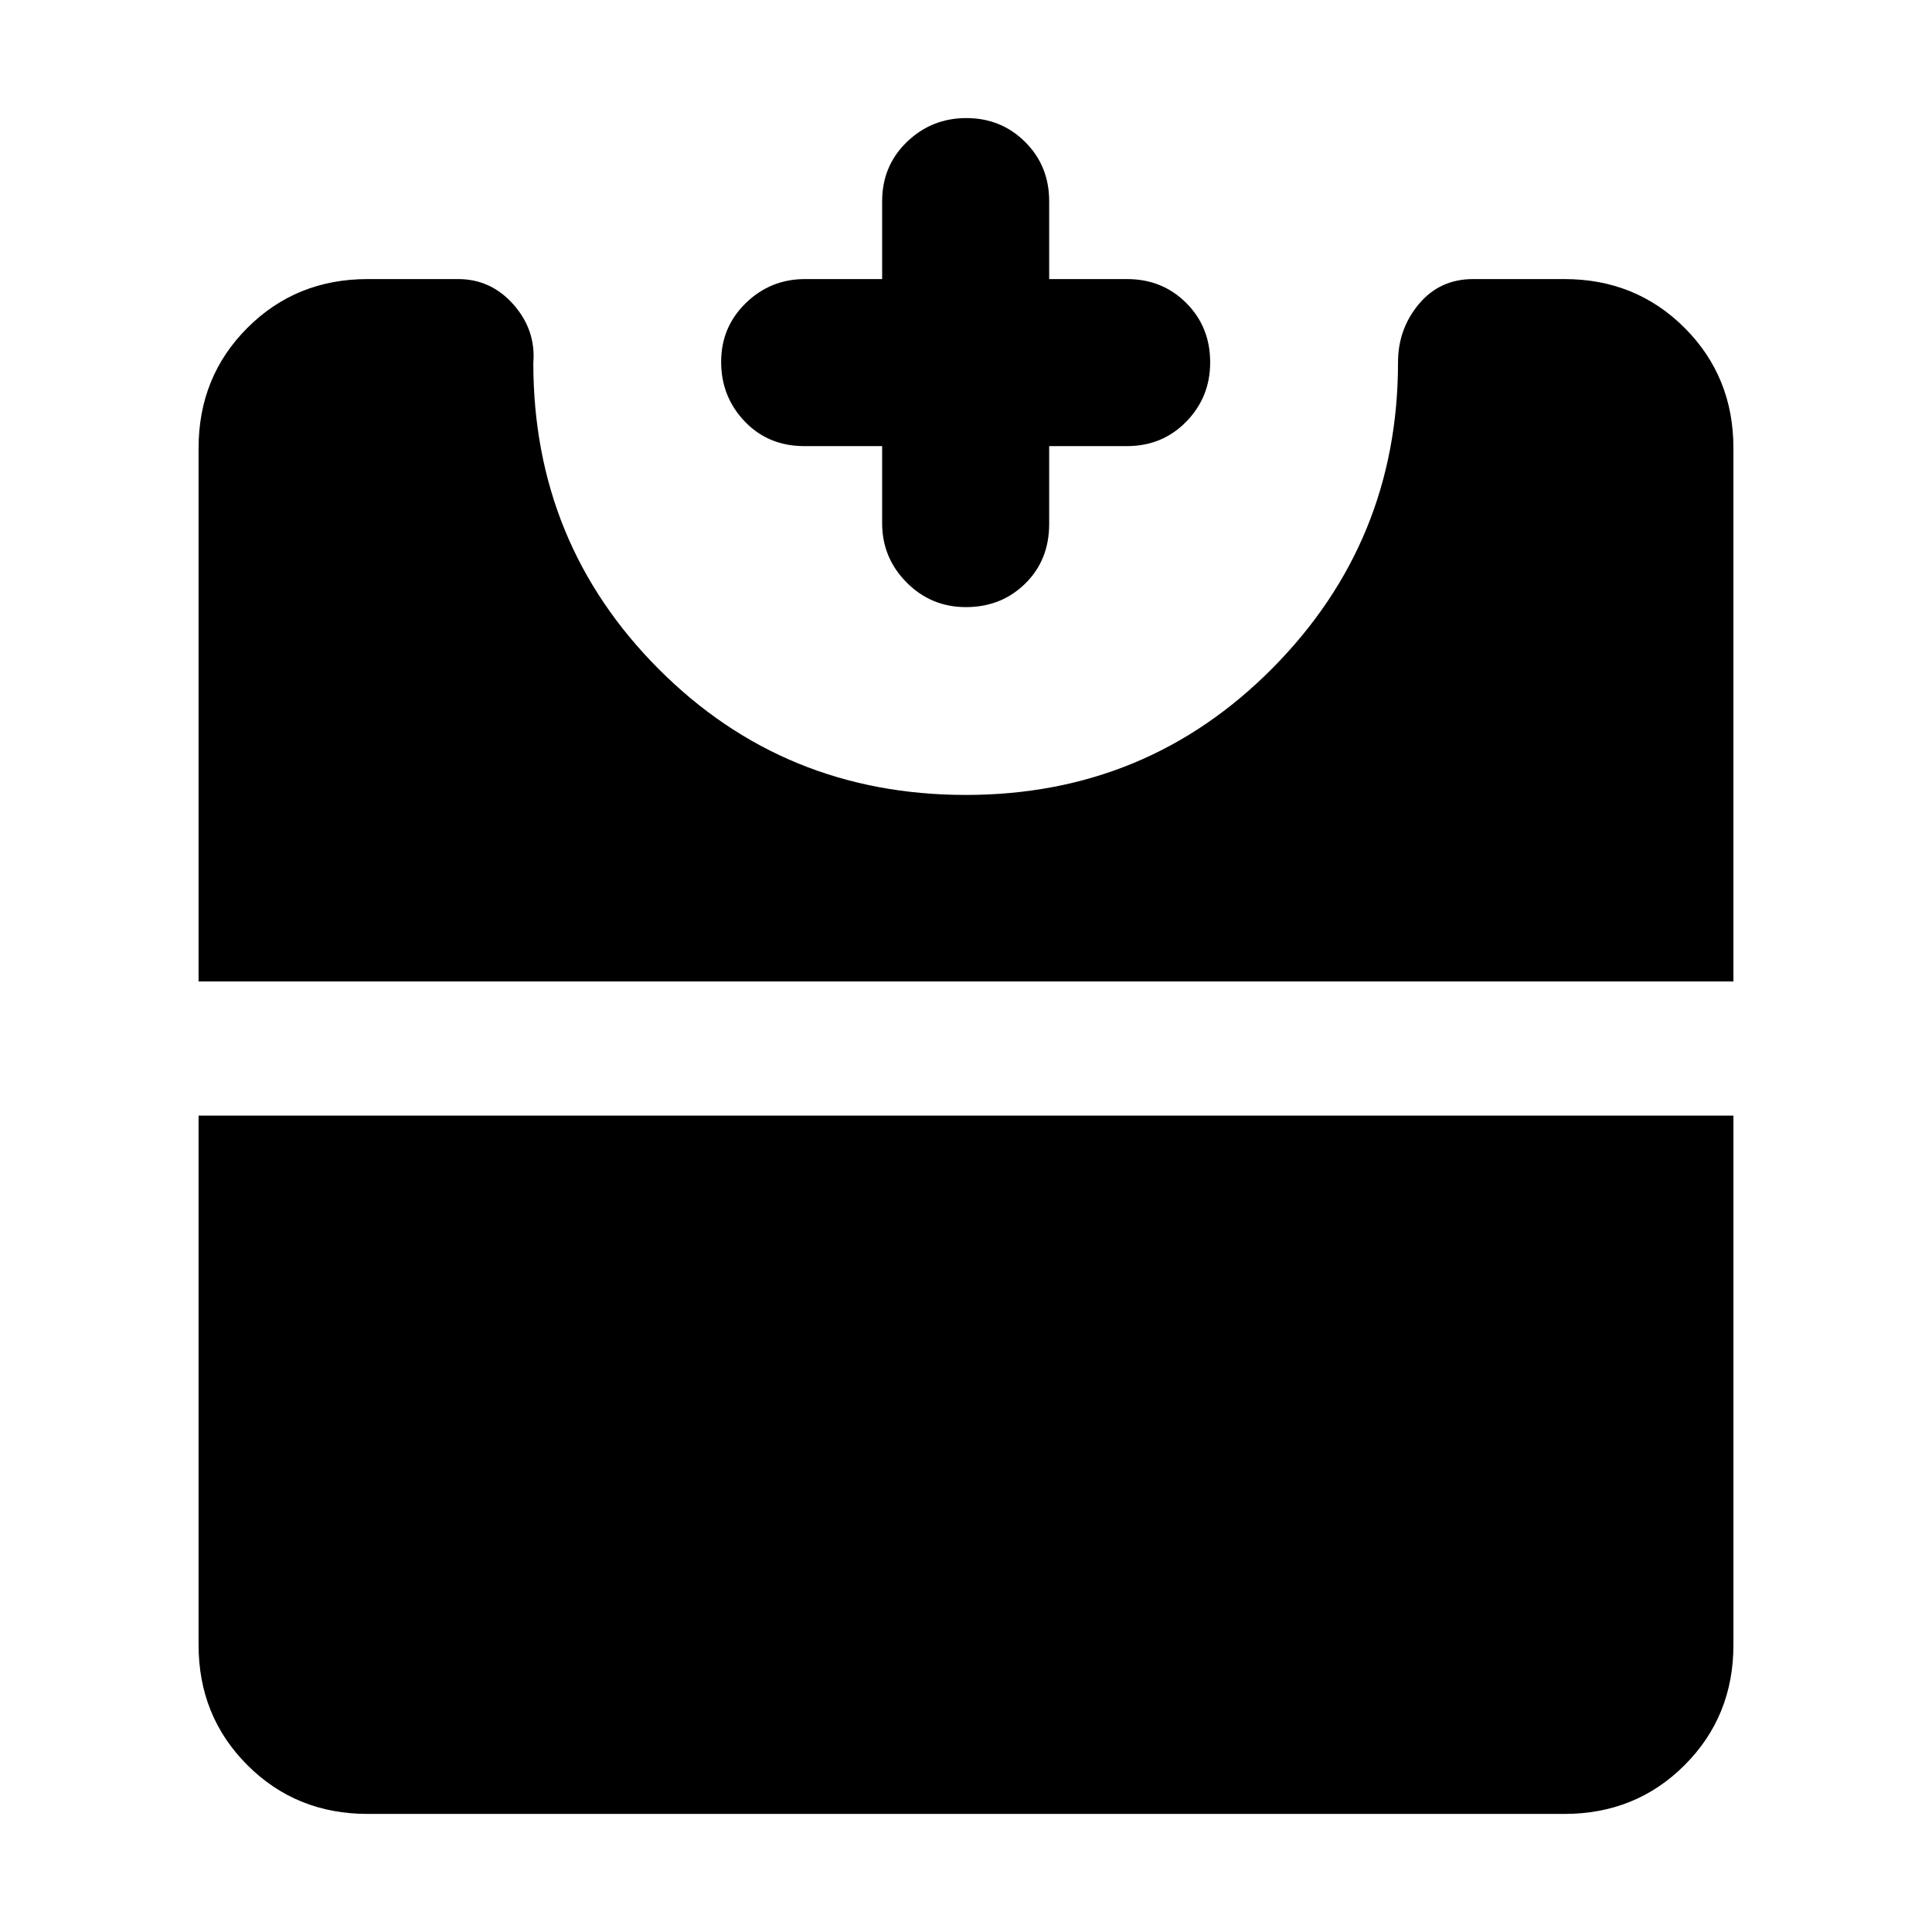 <svg xmlns="http://www.w3.org/2000/svg" height="40" viewBox="0 -960 960 960" width="40"><path d="M479.95-658.33q-17.3 0-29.46-12.25-12.16-12.24-12.16-29.42v-38.33h-38.66q-17.94 0-29.64-12.28-11.7-12.27-11.7-29.57 0-17.29 12.25-29.22 12.24-11.93 29.42-11.93h38.33V-860q0-17.57 12.28-29.45 12.27-11.88 29.57-11.88 17.29 0 29.22 11.88T521.33-860v38.67H560q17.57 0 29.45 11.89 11.88 11.9 11.88 29.49 0 17.3-11.88 29.46T560-738.33h-38.67v38.66q0 17.94-11.89 29.64-11.9 11.7-29.49 11.7ZM182.67-58.67q-35.5 0-59.75-24.25t-24.25-59.75v-263h762.66v263q0 35.5-24.25 59.75t-59.75 24.25H182.67Zm-84-413.66v-265q0-35.5 24.25-59.75t59.75-24.25h45q16.29 0 27.48 12.66 11.18 12.67 9.85 29 0 89.66 62.34 152.16Q389.68-565 479.97-565q89.87 0 152.28-62.94 62.42-62.93 62.42-152.06 0-16.53 10.37-28.93 10.37-12.4 26.96-12.4h45.33q35.5 0 59.75 24.25t24.25 59.75v265H98.67Z"/></svg>